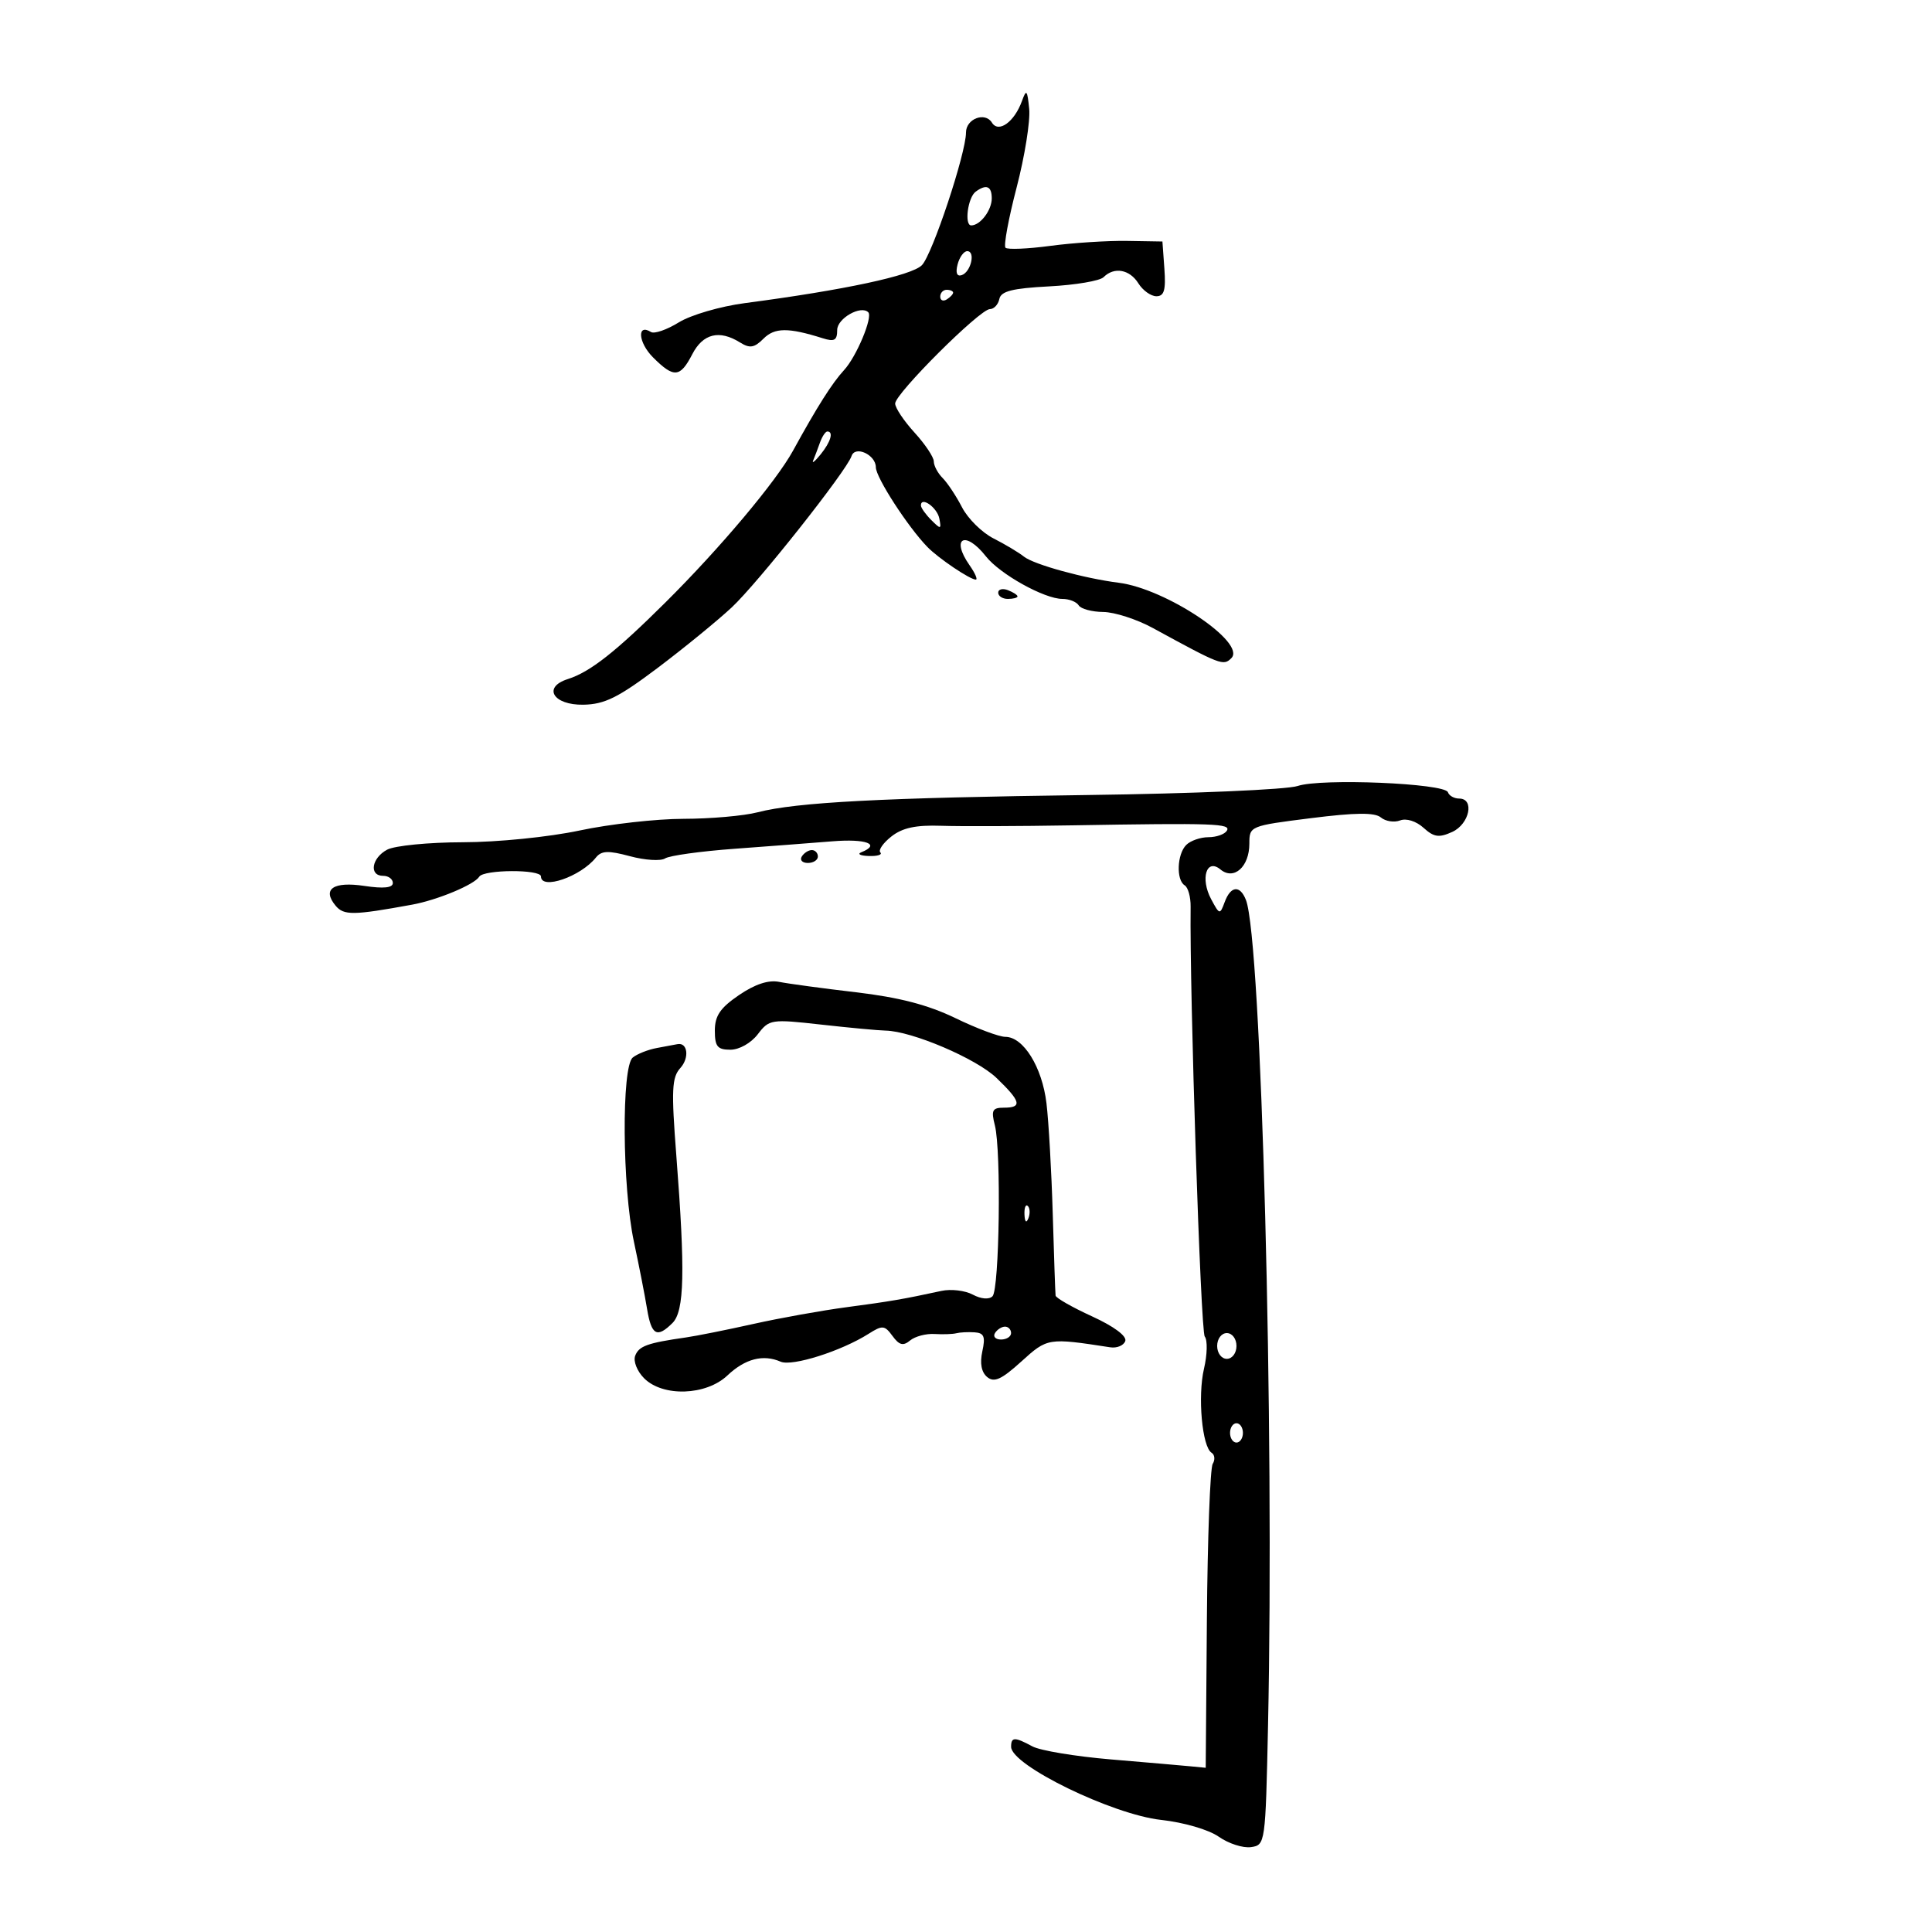 <svg xmlns="http://www.w3.org/2000/svg" width="300" height="300" viewBox="0 0 300 300" version="1.1">
	<path d="M 158.699 15.660 C 157.523 18.931, 155.059 20.713, 154.025 19.040 C 152.960 17.318, 150 18.446, 150 20.574 C 150 23.800, 144.770 39.534, 143.152 41.177 C 141.555 42.799, 131.105 45.037, 115.640 47.071 C 111.865 47.567, 107.264 48.910, 105.408 50.057 C 103.554 51.203, 101.609 51.877, 101.087 51.554 C 98.864 50.180, 99.104 53.195, 101.401 55.492 C 104.639 58.730, 105.612 58.652, 107.500 55 C 109.155 51.799, 111.701 51.172, 114.909 53.176 C 116.434 54.128, 117.127 54.016, 118.557 52.586 C 120.291 50.852, 122.410 50.838, 127.750 52.523 C 129.570 53.098, 130 52.851, 130 51.233 C 130 49.441, 133.680 47.346, 134.822 48.489 C 135.564 49.230, 132.997 55.374, 131.075 57.457 C 129.219 59.469, 126.909 63.116, 123.130 70 C 120.509 74.774, 111.863 85.059, 103.375 93.500 C 95.612 101.219, 91.631 104.348, 88.174 105.445 C 84.198 106.707, 85.903 109.512, 90.594 109.427 C 93.880 109.368, 96.003 108.318, 102.063 103.755 C 106.153 100.675, 111.351 96.432, 113.612 94.327 C 117.641 90.578, 131.458 73.125, 132.229 70.812 C 132.789 69.134, 136 70.618, 136 72.555 C 136 74.132, 140.981 81.829, 144.017 84.944 C 145.732 86.704, 150.624 90, 151.522 90 C 151.847 90, 151.413 89, 150.557 87.777 C 147.582 83.531, 149.864 82.286, 153.094 86.393 C 155.269 89.158, 162.177 93, 164.972 93 C 166.022 93, 167.160 93.450, 167.500 94 C 167.840 94.550, 169.554 95.013, 171.309 95.028 C 173.064 95.044, 176.525 96.161, 179 97.512 C 189.576 103.284, 189.966 103.434, 191.201 102.199 C 193.591 99.809, 181.071 91.420, 173.726 90.491 C 168.344 89.809, 160.540 87.660, 159 86.435 C 158.175 85.778, 156.045 84.504, 154.267 83.604 C 152.489 82.703, 150.293 80.533, 149.387 78.782 C 148.482 77.031, 147.124 74.981, 146.370 74.227 C 145.617 73.474, 145 72.315, 145 71.651 C 145 70.988, 143.650 68.968, 142 67.161 C 140.350 65.355, 139 63.330, 139 62.661 C 139 61.121, 152.157 48, 153.702 48 C 154.335 48, 154.999 47.293, 155.177 46.429 C 155.426 45.216, 157.188 44.769, 162.910 44.469 C 166.985 44.255, 170.788 43.612, 171.360 43.040 C 173.004 41.396, 175.408 41.823, 176.768 44 C 177.455 45.100, 178.714 46, 179.566 46 C 180.770 46, 181.046 45.053, 180.807 41.750 L 180.500 37.500 175 37.410 C 171.975 37.361, 166.620 37.706, 163.100 38.178 C 159.581 38.649, 156.446 38.779, 156.134 38.468 C 155.823 38.156, 156.599 33.948, 157.860 29.117 C 159.120 24.286, 159.999 18.796, 159.814 16.917 C 159.521 13.958, 159.372 13.789, 158.699 15.660 M 151.500 29.765 C 150.282 30.660, 149.711 35, 150.812 35 C 152.215 35, 154 32.648, 154 30.800 C 154 28.899, 153.155 28.549, 151.500 29.765 M 148.695 41.057 C 148.353 42.366, 148.584 42.972, 149.329 42.724 C 150.767 42.245, 151.518 39, 150.190 39 C 149.664 39, 148.991 39.926, 148.695 41.057 M 146 46.059 C 146 46.641, 146.450 46.840, 147 46.500 C 147.550 46.160, 148 45.684, 148 45.441 C 148 45.198, 147.550 45, 147 45 C 146.450 45, 146 45.477, 146 46.059 M 127.314 68.750 C 126.972 69.713, 126.503 70.950, 126.272 71.500 C 126.041 72.050, 126.560 71.626, 127.426 70.559 C 128.998 68.620, 129.473 67, 128.469 67 C 128.176 67, 127.657 67.787, 127.314 68.750 M 143 78.488 C 143 78.848, 143.724 79.866, 144.608 80.751 C 146.085 82.228, 146.187 82.208, 145.858 80.512 C 145.527 78.804, 143 77.015, 143 78.488 M 155 92.031 C 155 92.564, 155.675 93, 156.500 93 C 157.325 93, 158 92.823, 158 92.607 C 158 92.391, 157.325 91.955, 156.500 91.638 C 155.675 91.322, 155 91.499, 155 92.031 M 201.500 122.048 C 199.850 122.606, 185.225 123.236, 169 123.448 C 137.038 123.867, 123.662 124.566, 117.637 126.133 C 115.512 126.686, 110.337 127.141, 106.137 127.146 C 101.937 127.150, 94.675 127.966, 90 128.960 C 85.221 129.976, 77.283 130.775, 71.868 130.785 C 66.571 130.795, 61.284 131.313, 60.118 131.937 C 57.687 133.238, 57.267 136, 59.500 136 C 60.325 136, 61 136.501, 61 137.114 C 61 137.863, 59.559 138.011, 56.589 137.566 C 51.752 136.840, 49.973 138.057, 52.108 140.630 C 53.385 142.169, 54.841 142.149, 64 140.473 C 67.931 139.753, 73.654 137.369, 74.418 136.132 C 75.115 135.006, 84 134.967, 84 136.090 C 84 138.247, 90.154 136.133, 92.533 133.159 C 93.393 132.085, 94.448 132.044, 97.827 132.953 C 100.147 133.578, 102.598 133.732, 103.273 133.295 C 103.948 132.858, 108.775 132.186, 114 131.802 C 119.225 131.419, 126.088 130.895, 129.250 130.639 C 134.501 130.213, 136.834 131.093, 133.750 132.338 C 133.063 132.615, 133.587 132.878, 134.917 132.921 C 136.246 132.964, 137.049 132.715, 136.701 132.367 C 136.353 132.019, 137.124 130.903, 138.416 129.887 C 140.129 128.540, 142.216 128.091, 146.132 128.227 C 149.084 128.329, 158.250 128.299, 166.500 128.159 C 188.625 127.785, 191.196 127.875, 190.500 129 C 190.160 129.550, 188.874 130, 187.641 130 C 186.408 130, 184.860 130.540, 184.200 131.200 C 182.765 132.635, 182.610 136.641, 183.957 137.474 C 184.484 137.799, 184.899 139.288, 184.879 140.783 C 184.708 154.061, 186.438 206.729, 187.072 207.534 C 187.520 208.103, 187.468 210.353, 186.955 212.534 C 185.953 216.805, 186.662 224.673, 188.132 225.581 C 188.627 225.888, 188.707 226.665, 188.310 227.308 C 187.912 227.951, 187.505 238.833, 187.405 251.489 L 187.223 274.500 184.861 274.272 C 183.563 274.147, 178 273.665, 172.500 273.202 C 167 272.738, 161.517 271.828, 160.316 271.180 C 157.551 269.686, 156.998 269.698, 157.006 271.250 C 157.021 274.117, 172.717 281.760, 180.305 282.595 C 183.832 282.983, 187.685 284.108, 189.252 285.208 C 190.765 286.270, 193.015 286.995, 194.252 286.819 C 196.474 286.504, 196.505 286.282, 196.898 268 C 197.895 221.695, 195.869 145.892, 193.470 139.750 C 192.552 137.402, 191.106 137.540, 190.172 140.065 C 189.429 142.072, 189.370 142.059, 188.071 139.633 C 186.346 136.410, 187.344 133.210, 189.512 135.010 C 191.599 136.742, 194 134.597, 194 131.001 C 194 128.272, 194.086 128.236, 203.552 127.045 C 210.491 126.171, 213.466 126.142, 214.426 126.938 C 215.152 127.541, 216.495 127.747, 217.410 127.396 C 218.374 127.026, 219.902 127.507, 221.041 128.537 C 222.661 130.004, 223.448 130.117, 225.504 129.180 C 228.182 127.960, 229.007 124, 226.583 124 C 225.804 124, 225.017 123.559, 224.833 123.019 C 224.360 121.626, 205.119 120.825, 201.500 122.048 M 124.500 133 C 124.160 133.550, 124.584 134, 125.441 134 C 126.298 134, 127 133.550, 127 133 C 127 132.450, 126.577 132, 126.059 132 C 125.541 132, 124.840 132.450, 124.500 133 M 114.750 154.517 C 111.835 156.503, 111 157.732, 111 160.036 C 111 162.504, 111.405 163, 113.417 163 C 114.791 163, 116.624 161.965, 117.667 160.601 C 119.446 158.274, 119.737 158.229, 127.500 159.097 C 131.900 159.589, 136.400 160.009, 137.500 160.030 C 141.605 160.108, 151.611 164.378, 154.739 167.386 C 158.533 171.033, 158.774 172, 155.892 172 C 154.088 172, 153.885 172.398, 154.484 174.750 C 155.487 178.687, 155.188 200.212, 154.115 201.285 C 153.581 201.819, 152.332 201.713, 151.049 201.026 C 149.857 200.388, 147.672 200.129, 146.191 200.450 C 140.299 201.728, 138.229 202.084, 131.500 202.976 C 127.650 203.487, 121.125 204.658, 117 205.578 C 112.875 206.498, 108.150 207.444, 106.500 207.680 C 100.532 208.533, 99.211 209.009, 98.633 210.514 C 98.307 211.362, 98.927 212.927, 100.023 214.023 C 102.937 216.937, 109.637 216.711, 112.945 213.587 C 115.705 210.980, 118.497 210.256, 121.218 211.441 C 123.004 212.219, 130.635 209.800, 134.871 207.115 C 137.030 205.746, 137.363 205.776, 138.590 207.454 C 139.636 208.885, 140.247 209.040, 141.322 208.147 C 142.084 207.515, 143.786 207.063, 145.104 207.142 C 146.422 207.222, 147.950 207.169, 148.500 207.025 C 149.050 206.881, 150.323 206.816, 151.329 206.882 C 152.805 206.977, 153.038 207.549, 152.535 209.841 C 152.129 211.690, 152.392 213.081, 153.290 213.826 C 154.374 214.726, 155.508 214.211, 158.585 211.421 C 162.654 207.732, 162.731 207.720, 172.392 209.208 C 173.433 209.369, 174.485 208.931, 174.731 208.235 C 175.001 207.470, 172.971 205.960, 169.588 204.412 C 166.515 203.005, 163.960 201.549, 163.910 201.177 C 163.861 200.805, 163.663 195.100, 163.470 188.500 C 163.278 181.900, 162.838 174.161, 162.494 171.302 C 161.819 165.686, 158.912 161, 156.105 161 C 155.142 161, 151.657 159.693, 148.359 158.096 C 144.113 156.039, 139.614 154.868, 132.932 154.082 C 127.745 153.472, 122.375 152.745, 121 152.467 C 119.336 152.130, 117.245 152.816, 114.750 154.517 M 102 162.732 C 100.625 162.985, 98.938 163.654, 98.250 164.218 C 96.497 165.658, 96.616 184.309, 98.432 192.803 C 99.219 196.486, 100.140 201.188, 100.477 203.250 C 101.147 207.345, 102.027 207.830, 104.429 205.429 C 106.272 203.585, 106.413 197.451, 105.026 179.524 C 104.229 169.231, 104.316 167.308, 105.647 165.837 C 107.081 164.253, 106.781 161.823, 105.191 162.136 C 104.811 162.211, 103.375 162.479, 102 162.732 M 159.079 188.583 C 159.127 189.748, 159.364 189.985, 159.683 189.188 C 159.972 188.466, 159.936 187.603, 159.604 187.271 C 159.272 186.939, 159.036 187.529, 159.079 188.583 M 154.500 207 C 154.160 207.550, 154.584 208, 155.441 208 C 156.298 208, 157 207.550, 157 207 C 157 206.450, 156.577 206, 156.059 206 C 155.541 206, 154.840 206.450, 154.500 207 M 189 209 C 189 210.111, 189.667 211, 190.500 211 C 191.333 211, 192 210.111, 192 209 C 192 207.889, 191.333 207, 190.500 207 C 189.667 207, 189 207.889, 189 209 M 191 222.500 C 191 223.325, 191.450 224, 192 224 C 192.550 224, 193 223.325, 193 222.500 C 193 221.675, 192.550 221, 192 221 C 191.450 221, 191 221.675, 191 222.500" stroke="none" fill="black" fill-rule="evenodd"/>
</svg>
